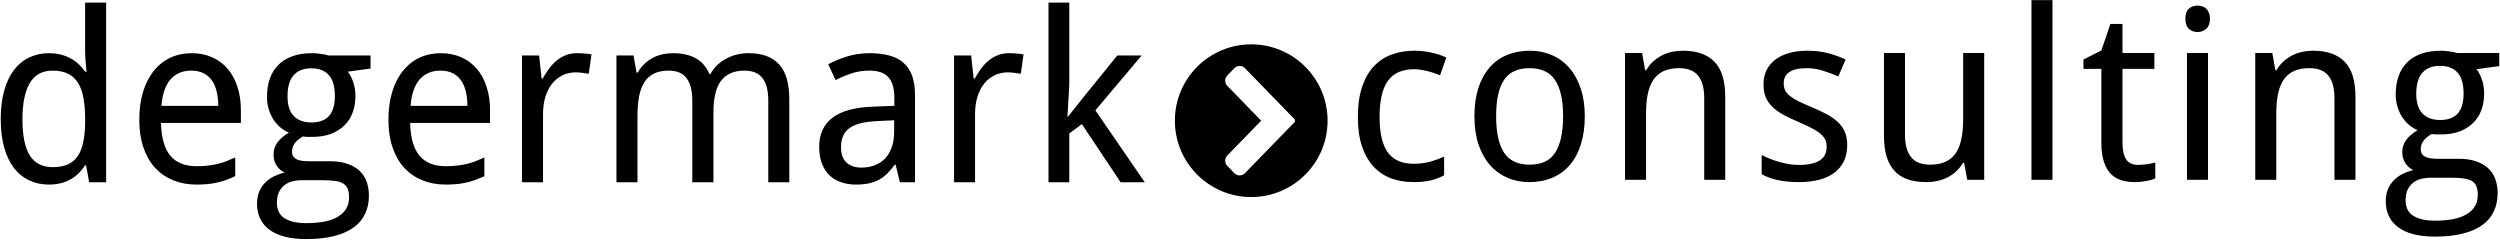 <svg width="1015" height="98" viewBox="0 0 1015 98" version="1.1" xmlns="http://www.w3.org/2000/svg" xmlns:xlink="http://www.w3.org/1999/xlink">
<title>Group</title>
<desc>Created using Figma</desc>
<g id="Canvas" transform="translate(-2703 -5239)">
<g id="Group">
<g id="Vector">
<use xlink:href="#path0_fill" transform="translate(3180 5257)"/>
</g>
<g id="degermark">
<use xlink:href="#path1_fill" transform="translate(2698 5224)"/>
</g>
<g id="consulting">
<use xlink:href="#path2_fill" transform="translate(3249 5223)"/>
</g>
</g>
</g>
<defs>
<path id="path0_fill" fill-rule="evenodd" d="M 31 62C 48.121 62 62 48.121 62 31C 62 13.879 48.121 0 31 0C 13.879 0 0 13.879 0 31C 0 48.121 13.879 62 31 62ZM 35.034 31L 21.274 16.845C 20.142 15.681 20.142 13.827 21.274 12.663L 24.159 9.695C 25.337 8.483 27.283 8.483 28.461 9.695L 48.495 30.303C 48.872 30.691 48.872 31.309 48.495 31.697L 28.461 52.304C 27.283 53.516 25.337 53.516 24.159 52.304L 21.274 49.337C 20.142 48.172 20.142 46.319 21.274 45.154L 35.034 31Z"/>
<path id="path1_fill" d="M 39.938 82.109L 39.562 82.109C 38.875 83.172 38.062 84.188 37.125 85.156C 36.219 86.094 35.156 86.922 33.938 87.641C 32.75 88.359 31.406 88.922 29.906 89.328C 28.406 89.734 26.719 89.938 24.844 89.938C 21.938 89.938 19.281 89.375 16.875 88.25C 14.469 87.125 12.406 85.453 10.688 83.234C 8.969 80.984 7.641 78.203 6.703 74.891C 5.766 71.578 5.297 67.734 5.297 63.359C 5.297 58.953 5.766 55.094 6.703 51.781C 7.641 48.438 8.969 45.641 10.688 43.391C 12.406 41.141 14.469 39.453 16.875 38.328C 19.281 37.172 21.938 36.594 24.844 36.594C 26.688 36.594 28.359 36.797 29.859 37.203C 31.359 37.609 32.703 38.156 33.891 38.844C 35.109 39.531 36.188 40.328 37.125 41.234C 38.062 42.141 38.875 43.094 39.562 44.094L 40.125 44.094C 40.031 43.031 39.938 42.016 39.844 41.047C 39.781 40.234 39.719 39.406 39.656 38.562C 39.594 37.688 39.562 37 39.562 36.5L 39.562 16.062L 48.094 16.062L 48.094 89L 41.203 89L 39.938 82.109ZM 26.484 82.859C 28.859 82.859 30.859 82.5 32.484 81.781C 34.141 81.062 35.469 79.969 36.469 78.5C 37.5 77.031 38.25 75.203 38.719 73.016C 39.219 70.797 39.5 68.219 39.562 65.281L 39.562 63.359C 39.562 60.203 39.344 57.406 38.906 54.969C 38.5 52.5 37.781 50.438 36.75 48.781C 35.75 47.094 34.406 45.828 32.719 44.984C 31.031 44.109 28.922 43.672 26.391 43.672C 22.172 43.672 19.062 45.375 17.062 48.781C 15.094 52.188 14.109 57.078 14.109 63.453C 14.109 69.984 15.094 74.859 17.062 78.078C 19.062 81.266 22.203 82.859 26.484 82.859ZM 84.75 89.938C 81.312 89.938 78.172 89.359 75.328 88.203C 72.484 87.047 70.031 85.359 67.969 83.141C 65.938 80.922 64.359 78.172 63.234 74.891C 62.109 71.609 61.547 67.859 61.547 63.641C 61.547 59.391 62.062 55.594 63.094 52.25C 64.125 48.906 65.578 46.078 67.453 43.766C 69.328 41.422 71.562 39.641 74.156 38.422C 76.781 37.203 79.672 36.594 82.828 36.594C 85.922 36.594 88.703 37.156 91.172 38.281C 93.641 39.375 95.734 40.938 97.453 42.969C 99.172 44.969 100.484 47.391 101.391 50.234C 102.328 53.047 102.797 56.172 102.797 59.609L 102.797 64.906L 70.359 64.906C 70.516 70.938 71.781 75.375 74.156 78.219C 76.562 81.062 80.125 82.484 84.844 82.484C 86.438 82.484 87.906 82.406 89.25 82.25C 90.625 82.094 91.938 81.875 93.188 81.594C 94.469 81.281 95.703 80.906 96.891 80.469C 98.078 80 99.281 79.484 100.5 78.922L 100.5 86.516C 99.25 87.109 98.016 87.625 96.797 88.062C 95.609 88.5 94.375 88.859 93.094 89.141C 91.844 89.422 90.531 89.625 89.156 89.75C 87.812 89.875 86.344 89.938 84.75 89.938ZM 82.641 43.672C 79.078 43.672 76.25 44.891 74.156 47.328C 72.094 49.766 70.891 53.312 70.547 57.969L 93.609 57.969C 93.609 55.844 93.391 53.906 92.953 52.156C 92.547 50.375 91.891 48.859 90.984 47.609C 90.109 46.359 88.984 45.391 87.609 44.703C 86.234 44.016 84.578 43.672 82.641 43.672ZM 155.438 37.531L 155.438 42.828L 146.203 44.094C 147.078 45.188 147.812 46.594 148.406 48.312C 149 50 149.297 51.922 149.297 54.078C 149.297 56.453 148.922 58.656 148.172 60.688C 147.453 62.688 146.344 64.422 144.844 65.891C 143.375 67.359 141.547 68.516 139.359 69.359C 137.172 70.172 134.625 70.578 131.719 70.578C 131.031 70.578 130.344 70.578 129.656 70.578C 128.969 70.547 128.406 70.484 127.969 70.391C 127.438 70.703 126.906 71.062 126.375 71.469C 125.875 71.844 125.406 72.281 124.969 72.781C 124.562 73.281 124.219 73.844 123.938 74.469C 123.688 75.094 123.562 75.781 123.562 76.531C 123.562 77.375 123.75 78.062 124.125 78.594C 124.5 79.094 125 79.484 125.625 79.766C 126.281 80.047 127.047 80.234 127.922 80.328C 128.797 80.422 129.719 80.469 130.688 80.469L 138.938 80.469C 141.844 80.469 144.297 80.844 146.297 81.594C 148.297 82.312 149.922 83.297 151.172 84.547C 152.453 85.797 153.375 87.281 153.938 89C 154.5 90.688 154.781 92.484 154.781 94.391C 154.781 97.141 154.266 99.609 153.234 101.797C 152.234 103.984 150.688 105.828 148.594 107.328C 146.5 108.859 143.844 110.031 140.625 110.844C 137.438 111.656 133.672 112.062 129.328 112.062C 125.984 112.062 123.062 111.734 120.562 111.078C 118.062 110.422 115.984 109.469 114.328 108.219C 112.672 106.969 111.422 105.453 110.578 103.672C 109.766 101.922 109.359 99.938 109.359 97.719C 109.359 95.844 109.656 94.188 110.25 92.75C 110.875 91.344 111.703 90.125 112.734 89.094C 113.766 88.062 114.953 87.219 116.297 86.562C 117.672 85.906 119.094 85.406 120.562 85.062C 119.25 84.469 118.172 83.531 117.328 82.25C 116.484 80.969 116.062 79.5 116.062 77.844C 116.062 75.938 116.562 74.297 117.562 72.922C 118.562 71.516 120.141 70.156 122.297 68.844C 120.953 68.281 119.719 67.516 118.594 66.547C 117.5 65.547 116.562 64.422 115.781 63.172C 115.031 61.891 114.438 60.5 114 59C 113.594 57.5 113.391 55.953 113.391 54.359C 113.391 51.578 113.781 49.094 114.562 46.906C 115.344 44.719 116.5 42.859 118.031 41.328C 119.562 39.797 121.469 38.625 123.75 37.812C 126.031 37 128.688 36.594 131.719 36.594C 132.875 36.594 134.062 36.688 135.281 36.875C 136.531 37.031 137.578 37.25 138.422 37.531L 155.438 37.531ZM 117.422 97.438C 117.422 98.594 117.625 99.672 118.031 100.672C 118.438 101.672 119.094 102.531 120 103.25C 120.938 103.969 122.156 104.531 123.656 104.938C 125.188 105.375 127.078 105.594 129.328 105.594C 135.141 105.594 139.484 104.688 142.359 102.875C 145.266 101.094 146.719 98.516 146.719 95.141C 146.719 93.703 146.531 92.531 146.156 91.625C 145.781 90.719 145.156 90 144.281 89.469C 143.438 88.969 142.312 88.625 140.906 88.438C 139.5 88.25 137.781 88.156 135.75 88.156L 127.5 88.156C 126.406 88.156 125.266 88.281 124.078 88.531C 122.891 88.781 121.797 89.25 120.797 89.938C 119.828 90.625 119.016 91.562 118.359 92.75C 117.734 93.969 117.422 95.531 117.422 97.438ZM 121.734 54.078C 121.734 57.672 122.578 60.344 124.266 62.094C 125.953 63.844 128.344 64.719 131.438 64.719C 134.562 64.719 136.922 63.859 138.516 62.141C 140.141 60.391 140.953 57.656 140.953 53.938C 140.953 50.094 140.125 47.266 138.469 45.453C 136.844 43.641 134.469 42.734 131.344 42.734C 128.25 42.734 125.875 43.672 124.219 45.547C 122.562 47.422 121.734 50.266 121.734 54.078ZM 185.906 89.938C 182.469 89.938 179.328 89.359 176.484 88.203C 173.641 87.047 171.188 85.359 169.125 83.141C 167.094 80.922 165.516 78.172 164.391 74.891C 163.266 71.609 162.703 67.859 162.703 63.641C 162.703 59.391 163.219 55.594 164.25 52.25C 165.281 48.906 166.734 46.078 168.609 43.766C 170.484 41.422 172.719 39.641 175.312 38.422C 177.938 37.203 180.828 36.594 183.984 36.594C 187.078 36.594 189.859 37.156 192.328 38.281C 194.797 39.375 196.891 40.938 198.609 42.969C 200.328 44.969 201.641 47.391 202.547 50.234C 203.484 53.047 203.953 56.172 203.953 59.609L 203.953 64.906L 171.516 64.906C 171.672 70.938 172.938 75.375 175.312 78.219C 177.719 81.062 181.281 82.484 186 82.484C 187.594 82.484 189.062 82.406 190.406 82.25C 191.781 82.094 193.094 81.875 194.344 81.594C 195.625 81.281 196.859 80.906 198.047 80.469C 199.234 80 200.438 79.484 201.656 78.922L 201.656 86.516C 200.406 87.109 199.172 87.625 197.953 88.062C 196.766 88.5 195.531 88.859 194.25 89.141C 193 89.422 191.688 89.625 190.312 89.75C 188.969 89.875 187.5 89.938 185.906 89.938ZM 183.797 43.672C 180.234 43.672 177.406 44.891 175.312 47.328C 173.25 49.766 172.047 53.312 171.703 57.969L 194.766 57.969C 194.766 55.844 194.547 53.906 194.109 52.156C 193.703 50.375 193.047 48.859 192.141 47.609C 191.266 46.359 190.141 45.391 188.766 44.703C 187.391 44.016 185.734 43.672 183.797 43.672ZM 239.203 36.594C 240.109 36.594 241.125 36.641 242.25 36.734C 243.375 36.797 244.344 36.906 245.156 37.062L 244.031 44.938C 243.156 44.781 242.25 44.656 241.312 44.562C 240.406 44.438 239.547 44.375 238.734 44.375C 236.766 44.375 234.969 44.781 233.344 45.594C 231.719 46.375 230.312 47.516 229.125 49.016C 227.969 50.484 227.062 52.266 226.406 54.359C 225.781 56.422 225.469 58.719 225.469 61.25L 225.469 89L 216.938 89L 216.938 37.531L 223.875 37.531L 224.906 46.953L 225.281 46.953C 226.062 45.609 226.891 44.312 227.766 43.062C 228.672 41.812 229.672 40.719 230.766 39.781C 231.891 38.812 233.141 38.047 234.516 37.484C 235.891 36.891 237.453 36.594 239.203 36.594ZM 316.922 89L 316.922 55.859C 316.922 51.797 316.141 48.75 314.578 46.719C 313.016 44.688 310.594 43.672 307.312 43.672C 305.031 43.672 303.094 44.047 301.5 44.797C 299.906 45.516 298.594 46.594 297.562 48.031C 296.562 49.438 295.828 51.203 295.359 53.328C 294.891 55.422 294.656 57.844 294.656 60.594L 294.656 89L 286.078 89L 286.078 55.859C 286.078 51.797 285.297 48.75 283.734 46.719C 282.203 44.688 279.797 43.672 276.516 43.672C 274.109 43.672 272.094 44.078 270.469 44.891C 268.844 45.703 267.531 46.906 266.531 48.5C 265.562 50.094 264.859 52.047 264.422 54.359C 264.016 56.672 263.812 59.328 263.812 62.328L 263.812 89L 255.281 89L 255.281 37.531L 262.219 37.531L 263.438 44.469L 263.906 44.469C 264.656 43.125 265.547 41.969 266.578 41C 267.609 40 268.734 39.172 269.953 38.516C 271.203 37.859 272.516 37.375 273.891 37.062C 275.297 36.75 276.719 36.594 278.156 36.594C 281.906 36.594 285.016 37.281 287.484 38.656C 289.984 40.031 291.828 42.188 293.016 45.125L 293.391 45.125C 294.203 43.656 295.172 42.391 296.297 41.328C 297.453 40.266 298.703 39.391 300.047 38.703C 301.422 37.984 302.859 37.453 304.359 37.109C 305.859 36.766 307.391 36.594 308.953 36.594C 314.422 36.594 318.531 38.094 321.281 41.094C 324.062 44.062 325.453 48.828 325.453 55.391L 325.453 89L 316.922 89ZM 370.359 89L 368.625 81.875L 368.25 81.875C 367.219 83.281 366.188 84.5 365.156 85.531C 364.125 86.531 363 87.359 361.781 88.016C 360.562 88.672 359.203 89.156 357.703 89.469C 356.203 89.781 354.469 89.938 352.5 89.938C 350.344 89.938 348.359 89.625 346.547 89C 344.734 88.406 343.156 87.484 341.812 86.234C 340.5 84.953 339.469 83.359 338.719 81.453C 337.969 79.516 337.594 77.234 337.594 74.609C 337.594 69.484 339.391 65.547 342.984 62.797C 346.609 60.047 352.109 58.547 359.484 58.297L 368.109 57.969L 368.109 54.734C 368.109 52.641 367.875 50.891 367.406 49.484C 366.969 48.078 366.312 46.953 365.438 46.109C 364.594 45.234 363.531 44.609 362.25 44.234C 361 43.859 359.562 43.672 357.938 43.672C 355.344 43.672 352.922 44.047 350.672 44.797C 348.453 45.547 346.312 46.453 344.25 47.516L 341.25 41.094C 343.562 39.844 346.141 38.781 348.984 37.906C 351.828 37.031 354.812 36.594 357.938 36.594C 361.125 36.594 363.875 36.922 366.188 37.578C 368.531 38.203 370.453 39.219 371.953 40.625C 373.484 42 374.625 43.766 375.375 45.922C 376.125 48.078 376.5 50.688 376.5 53.75L 376.5 89L 370.359 89ZM 354.703 83.047C 356.609 83.047 358.375 82.75 360 82.156C 361.625 81.562 363.031 80.672 364.219 79.484C 365.406 78.266 366.328 76.75 366.984 74.938C 367.672 73.094 368.016 70.938 368.016 68.469L 368.016 63.828L 361.312 64.156C 358.5 64.281 356.141 64.594 354.234 65.094C 352.328 65.594 350.797 66.297 349.641 67.203C 348.516 68.078 347.703 69.156 347.203 70.438C 346.703 71.688 346.453 73.109 346.453 74.703C 346.453 77.578 347.203 79.688 348.703 81.031C 350.234 82.375 352.234 83.047 354.703 83.047ZM 414.609 36.594C 415.516 36.594 416.531 36.641 417.656 36.734C 418.781 36.797 419.75 36.906 420.562 37.062L 419.438 44.938C 418.562 44.781 417.656 44.656 416.719 44.562C 415.812 44.438 414.953 44.375 414.141 44.375C 412.172 44.375 410.375 44.781 408.75 45.594C 407.125 46.375 405.719 47.516 404.531 49.016C 403.375 50.484 402.469 52.266 401.812 54.359C 401.188 56.422 400.875 58.719 400.875 61.25L 400.875 89L 392.344 89L 392.344 37.531L 399.281 37.531L 400.312 46.953L 400.688 46.953C 401.469 45.609 402.297 44.312 403.172 43.062C 404.078 41.812 405.078 40.719 406.172 39.781C 407.297 38.812 408.547 38.047 409.922 37.484C 411.297 36.891 412.859 36.594 414.609 36.594ZM 438.562 62.422L 444.891 54.453L 458.625 37.531L 468.516 37.531L 449.719 59.797L 469.781 89L 459.984 89L 444.234 65.375L 439.125 69.219L 439.125 89L 430.688 89L 430.688 16.062L 439.125 16.062L 439.125 49.531L 438.375 62.422L 438.562 62.422Z"/>
<path id="path2_fill" d="M 27.844 89.938C 24.688 89.938 21.734 89.453 18.984 88.484C 16.234 87.484 13.844 85.922 11.812 83.797C 9.781 81.641 8.188 78.906 7.031 75.594C 5.875 72.25 5.297 68.234 5.297 63.547C 5.297 58.641 5.891 54.484 7.078 51.078C 8.266 47.641 9.891 44.859 11.953 42.734C 14.047 40.578 16.484 39.016 19.266 38.047C 22.047 37.078 25.031 36.594 28.219 36.594C 30.656 36.594 33.031 36.859 35.344 37.391C 37.688 37.922 39.641 38.578 41.203 39.359L 38.672 46.578C 37.953 46.266 37.156 45.969 36.281 45.688C 35.406 45.375 34.5 45.109 33.562 44.891C 32.625 44.641 31.703 44.453 30.797 44.328C 29.891 44.172 29.031 44.094 28.219 44.094C 23.312 44.094 19.734 45.672 17.484 48.828C 15.234 51.953 14.109 56.828 14.109 63.453C 14.109 70.047 15.234 74.875 17.484 77.938C 19.766 80.969 23.219 82.484 27.844 82.484C 30.375 82.484 32.656 82.203 34.688 81.641C 36.75 81.047 38.625 80.359 40.312 79.578L 40.312 87.172C 38.625 88.078 36.812 88.766 34.875 89.234C 32.969 89.703 30.625 89.938 27.844 89.938ZM 97.427 63.172C 97.427 67.453 96.896 71.266 95.833 74.609C 94.802 77.922 93.302 80.719 91.333 83C 89.396 85.25 87.036 86.969 84.255 88.156C 81.474 89.344 78.349 89.938 74.88 89.938C 71.661 89.938 68.692 89.344 65.974 88.156C 63.255 86.969 60.896 85.25 58.896 83C 56.927 80.719 55.38 77.922 54.255 74.609C 53.161 71.266 52.614 67.453 52.614 63.172C 52.614 58.922 53.13 55.156 54.161 51.875C 55.224 48.562 56.724 45.781 58.661 43.531C 60.599 41.25 62.958 39.531 65.739 38.375C 68.552 37.188 71.692 36.594 75.161 36.594C 78.38 36.594 81.349 37.188 84.067 38.375C 86.786 39.531 89.13 41.25 91.099 43.531C 93.099 45.781 94.646 48.562 95.739 51.875C 96.864 55.156 97.427 58.922 97.427 63.172ZM 61.427 63.172C 61.427 69.703 62.489 74.625 64.614 77.938C 66.771 81.219 70.255 82.859 75.067 82.859C 79.88 82.859 83.333 81.219 85.427 77.938C 87.552 74.625 88.614 69.703 88.614 63.172C 88.614 56.641 87.536 51.766 85.38 48.547C 83.255 45.297 79.786 43.672 74.974 43.672C 70.161 43.672 66.692 45.297 64.567 48.547C 62.474 51.766 61.427 56.641 61.427 63.172ZM 145.916 89L 145.916 55.859C 145.916 51.797 145.088 48.75 143.432 46.719C 141.807 44.688 139.244 43.672 135.744 43.672C 133.213 43.672 131.088 44.078 129.369 44.891C 127.651 45.703 126.26 46.906 125.198 48.5C 124.166 50.094 123.416 52.047 122.948 54.359C 122.51 56.672 122.291 59.328 122.291 62.328L 122.291 89L 113.76 89L 113.76 37.531L 120.698 37.531L 121.916 44.469L 122.385 44.469C 123.166 43.125 124.088 41.969 125.151 41C 126.244 40 127.432 39.172 128.713 38.516C 129.994 37.859 131.354 37.375 132.791 37.062C 134.229 36.75 135.698 36.594 137.198 36.594C 142.916 36.594 147.213 38.094 150.088 41.094C 152.994 44.062 154.448 48.828 154.448 55.391L 154.448 89L 145.916 89ZM 203.968 74.891C 203.968 77.391 203.515 79.578 202.609 81.453C 201.702 83.328 200.39 84.906 198.671 86.188C 196.984 87.438 194.937 88.375 192.531 89C 190.124 89.625 187.421 89.938 184.421 89.938C 181.015 89.938 178.093 89.656 175.656 89.094C 173.218 88.562 171.077 87.766 169.234 86.703L 169.234 78.922C 170.202 79.422 171.281 79.922 172.468 80.422C 173.656 80.891 174.906 81.312 176.218 81.688C 177.531 82.062 178.874 82.375 180.249 82.625C 181.656 82.844 183.046 82.953 184.421 82.953C 186.452 82.953 188.171 82.781 189.577 82.438C 191.015 82.094 192.171 81.609 193.046 80.984C 193.952 80.328 194.609 79.547 195.015 78.641C 195.421 77.703 195.624 76.672 195.624 75.547C 195.624 74.578 195.468 73.703 195.156 72.922C 194.843 72.141 194.265 71.375 193.421 70.625C 192.609 69.844 191.484 69.062 190.046 68.281C 188.609 67.5 186.765 66.625 184.515 65.656C 182.265 64.688 180.234 63.734 178.421 62.797C 176.64 61.859 175.124 60.812 173.874 59.656C 172.624 58.5 171.656 57.172 170.968 55.672C 170.312 54.141 169.984 52.328 169.984 50.234C 169.984 48.047 170.406 46.109 171.249 44.422C 172.124 42.703 173.343 41.266 174.906 40.109C 176.468 38.953 178.343 38.078 180.531 37.484C 182.718 36.891 185.156 36.594 187.843 36.594C 190.874 36.594 193.64 36.922 196.14 37.578C 198.671 38.234 201.062 39.094 203.312 40.156L 200.359 47.047C 198.327 46.141 196.234 45.359 194.077 44.703C 191.952 44.016 189.781 43.672 187.562 43.672C 184.374 43.672 182.015 44.203 180.484 45.266C 178.952 46.297 178.187 47.781 178.187 49.719C 178.187 50.812 178.359 51.766 178.702 52.578C 179.077 53.391 179.702 54.156 180.577 54.875C 181.452 55.594 182.624 56.328 184.093 57.078C 185.562 57.797 187.39 58.609 189.577 59.516C 191.827 60.453 193.827 61.391 195.577 62.328C 197.359 63.266 198.874 64.328 200.124 65.516C 201.374 66.672 202.327 68 202.984 69.5C 203.64 71 203.968 72.797 203.968 74.891ZM 252.692 89L 251.426 82.109L 250.958 82.109C 250.176 83.453 249.239 84.625 248.145 85.625C 247.083 86.594 245.911 87.406 244.629 88.062C 243.348 88.688 241.989 89.156 240.551 89.469C 239.114 89.781 237.645 89.938 236.145 89.938C 233.301 89.938 230.801 89.578 228.645 88.859C 226.489 88.141 224.692 87.016 223.254 85.484C 221.817 83.953 220.723 82 219.973 79.625C 219.254 77.25 218.895 74.422 218.895 71.141L 218.895 37.531L 227.426 37.531L 227.426 70.672C 227.426 74.734 228.254 77.781 229.911 79.812C 231.567 81.844 234.129 82.859 237.598 82.859C 240.129 82.859 242.254 82.453 243.973 81.641C 245.692 80.828 247.067 79.641 248.098 78.078C 249.161 76.484 249.911 74.531 250.348 72.219C 250.817 69.906 251.051 67.25 251.051 64.25L 251.051 37.531L 259.583 37.531L 259.583 89L 252.692 89ZM 287.306 89L 278.775 89L 278.775 16.062L 287.306 16.062L 287.306 89ZM 322.061 82.953C 322.624 82.953 323.249 82.922 323.936 82.859C 324.655 82.797 325.342 82.719 325.999 82.625C 326.655 82.531 327.249 82.422 327.78 82.297C 328.342 82.172 328.764 82.062 329.046 81.969L 329.046 88.438C 328.639 88.625 328.124 88.812 327.499 89C 326.874 89.188 326.186 89.344 325.436 89.469C 324.686 89.625 323.905 89.734 323.092 89.797C 322.28 89.891 321.483 89.938 320.702 89.938C 318.764 89.938 316.967 89.688 315.311 89.188C 313.655 88.688 312.217 87.828 310.999 86.609C 309.811 85.391 308.874 83.75 308.186 81.688C 307.499 79.594 307.155 76.969 307.155 73.812L 307.155 43.953L 299.889 43.953L 299.889 40.156L 307.155 36.5L 310.811 25.719L 315.733 25.719L 315.733 37.531L 328.671 37.531L 328.671 43.953L 315.733 43.953L 315.733 73.812C 315.733 76.844 316.217 79.125 317.186 80.656C 318.186 82.188 319.811 82.953 322.061 82.953ZM 350.441 89L 341.91 89L 341.91 37.531L 350.441 37.531L 350.441 89ZM 341.254 23.609C 341.254 21.734 341.723 20.375 342.66 19.531C 343.629 18.688 344.816 18.266 346.223 18.266C 346.91 18.266 347.551 18.375 348.144 18.594C 348.769 18.781 349.301 19.094 349.738 19.531C 350.207 19.969 350.566 20.531 350.816 21.219C 351.098 21.875 351.238 22.672 351.238 23.609C 351.238 25.422 350.738 26.781 349.738 27.688C 348.769 28.562 347.598 29 346.223 29C 344.816 29 343.629 28.562 342.66 27.688C 341.723 26.812 341.254 25.453 341.254 23.609ZM 401.79 89L 401.79 55.859C 401.79 51.797 400.962 48.75 399.306 46.719C 397.681 44.688 395.118 43.672 391.618 43.672C 389.087 43.672 386.962 44.078 385.243 44.891C 383.524 45.703 382.134 46.906 381.071 48.5C 380.04 50.094 379.29 52.047 378.821 54.359C 378.384 56.672 378.165 59.328 378.165 62.328L 378.165 89L 369.634 89L 369.634 37.531L 376.571 37.531L 377.79 44.469L 378.259 44.469C 379.04 43.125 379.962 41.969 381.024 41C 382.118 40 383.306 39.172 384.587 38.516C 385.868 37.859 387.228 37.375 388.665 37.062C 390.103 36.75 391.571 36.594 393.071 36.594C 398.79 36.594 403.087 38.094 405.962 41.094C 408.868 44.062 410.321 48.828 410.321 55.391L 410.321 89L 401.79 89ZM 468.701 37.531L 468.701 42.828L 459.467 44.094C 460.342 45.188 461.076 46.594 461.67 48.312C 462.264 50 462.561 51.922 462.561 54.078C 462.561 56.453 462.186 58.656 461.436 60.688C 460.717 62.688 459.608 64.422 458.108 65.891C 456.639 67.359 454.811 68.516 452.623 69.359C 450.436 70.172 447.889 70.578 444.983 70.578C 444.295 70.578 443.608 70.578 442.92 70.578C 442.233 70.547 441.67 70.484 441.233 70.391C 440.701 70.703 440.17 71.062 439.639 71.469C 439.139 71.844 438.67 72.281 438.233 72.781C 437.826 73.281 437.483 73.844 437.201 74.469C 436.951 75.094 436.826 75.781 436.826 76.531C 436.826 77.375 437.014 78.062 437.389 78.594C 437.764 79.094 438.264 79.484 438.889 79.766C 439.545 80.047 440.311 80.234 441.186 80.328C 442.061 80.422 442.983 80.469 443.951 80.469L 452.201 80.469C 455.108 80.469 457.561 80.844 459.561 81.594C 461.561 82.312 463.186 83.297 464.436 84.547C 465.717 85.797 466.639 87.281 467.201 89C 467.764 90.688 468.045 92.484 468.045 94.391C 468.045 97.141 467.529 99.609 466.498 101.797C 465.498 103.984 463.951 105.828 461.858 107.328C 459.764 108.859 457.108 110.031 453.889 110.844C 450.701 111.656 446.936 112.062 442.592 112.062C 439.248 112.062 436.326 111.734 433.826 111.078C 431.326 110.422 429.248 109.469 427.592 108.219C 425.936 106.969 424.686 105.453 423.842 103.672C 423.029 101.922 422.623 99.938 422.623 97.719C 422.623 95.844 422.92 94.188 423.514 92.75C 424.139 91.344 424.967 90.125 425.998 89.094C 427.029 88.062 428.217 87.219 429.561 86.562C 430.936 85.906 432.358 85.406 433.826 85.062C 432.514 84.469 431.436 83.531 430.592 82.25C 429.748 80.969 429.326 79.5 429.326 77.844C 429.326 75.938 429.826 74.297 430.826 72.922C 431.826 71.516 433.404 70.156 435.561 68.844C 434.217 68.281 432.983 67.516 431.858 66.547C 430.764 65.547 429.826 64.422 429.045 63.172C 428.295 61.891 427.701 60.5 427.264 59C 426.858 57.5 426.654 55.953 426.654 54.359C 426.654 51.578 427.045 49.094 427.826 46.906C 428.608 44.719 429.764 42.859 431.295 41.328C 432.826 39.797 434.733 38.625 437.014 37.812C 439.295 37 441.951 36.594 444.983 36.594C 446.139 36.594 447.326 36.688 448.545 36.875C 449.795 37.031 450.842 37.25 451.686 37.531L 468.701 37.531ZM 430.686 97.438C 430.686 98.594 430.889 99.672 431.295 100.672C 431.701 101.672 432.358 102.531 433.264 103.25C 434.201 103.969 435.42 104.531 436.92 104.938C 438.451 105.375 440.342 105.594 442.592 105.594C 448.404 105.594 452.748 104.688 455.623 102.875C 458.529 101.094 459.983 98.516 459.983 95.141C 459.983 93.703 459.795 92.531 459.42 91.625C 459.045 90.719 458.42 90 457.545 89.469C 456.701 88.969 455.576 88.625 454.17 88.438C 452.764 88.25 451.045 88.156 449.014 88.156L 440.764 88.156C 439.67 88.156 438.529 88.281 437.342 88.531C 436.154 88.781 435.061 89.25 434.061 89.938C 433.092 90.625 432.279 91.562 431.623 92.75C 430.998 93.969 430.686 95.531 430.686 97.438ZM 434.998 54.078C 434.998 57.672 435.842 60.344 437.529 62.094C 439.217 63.844 441.608 64.719 444.701 64.719C 447.826 64.719 450.186 63.859 451.779 62.141C 453.404 60.391 454.217 57.656 454.217 53.938C 454.217 50.094 453.389 47.266 451.733 45.453C 450.108 43.641 447.733 42.734 444.608 42.734C 441.514 42.734 439.139 43.672 437.483 45.547C 435.826 47.422 434.998 50.266 434.998 54.078Z"/>
</defs>
</svg>
